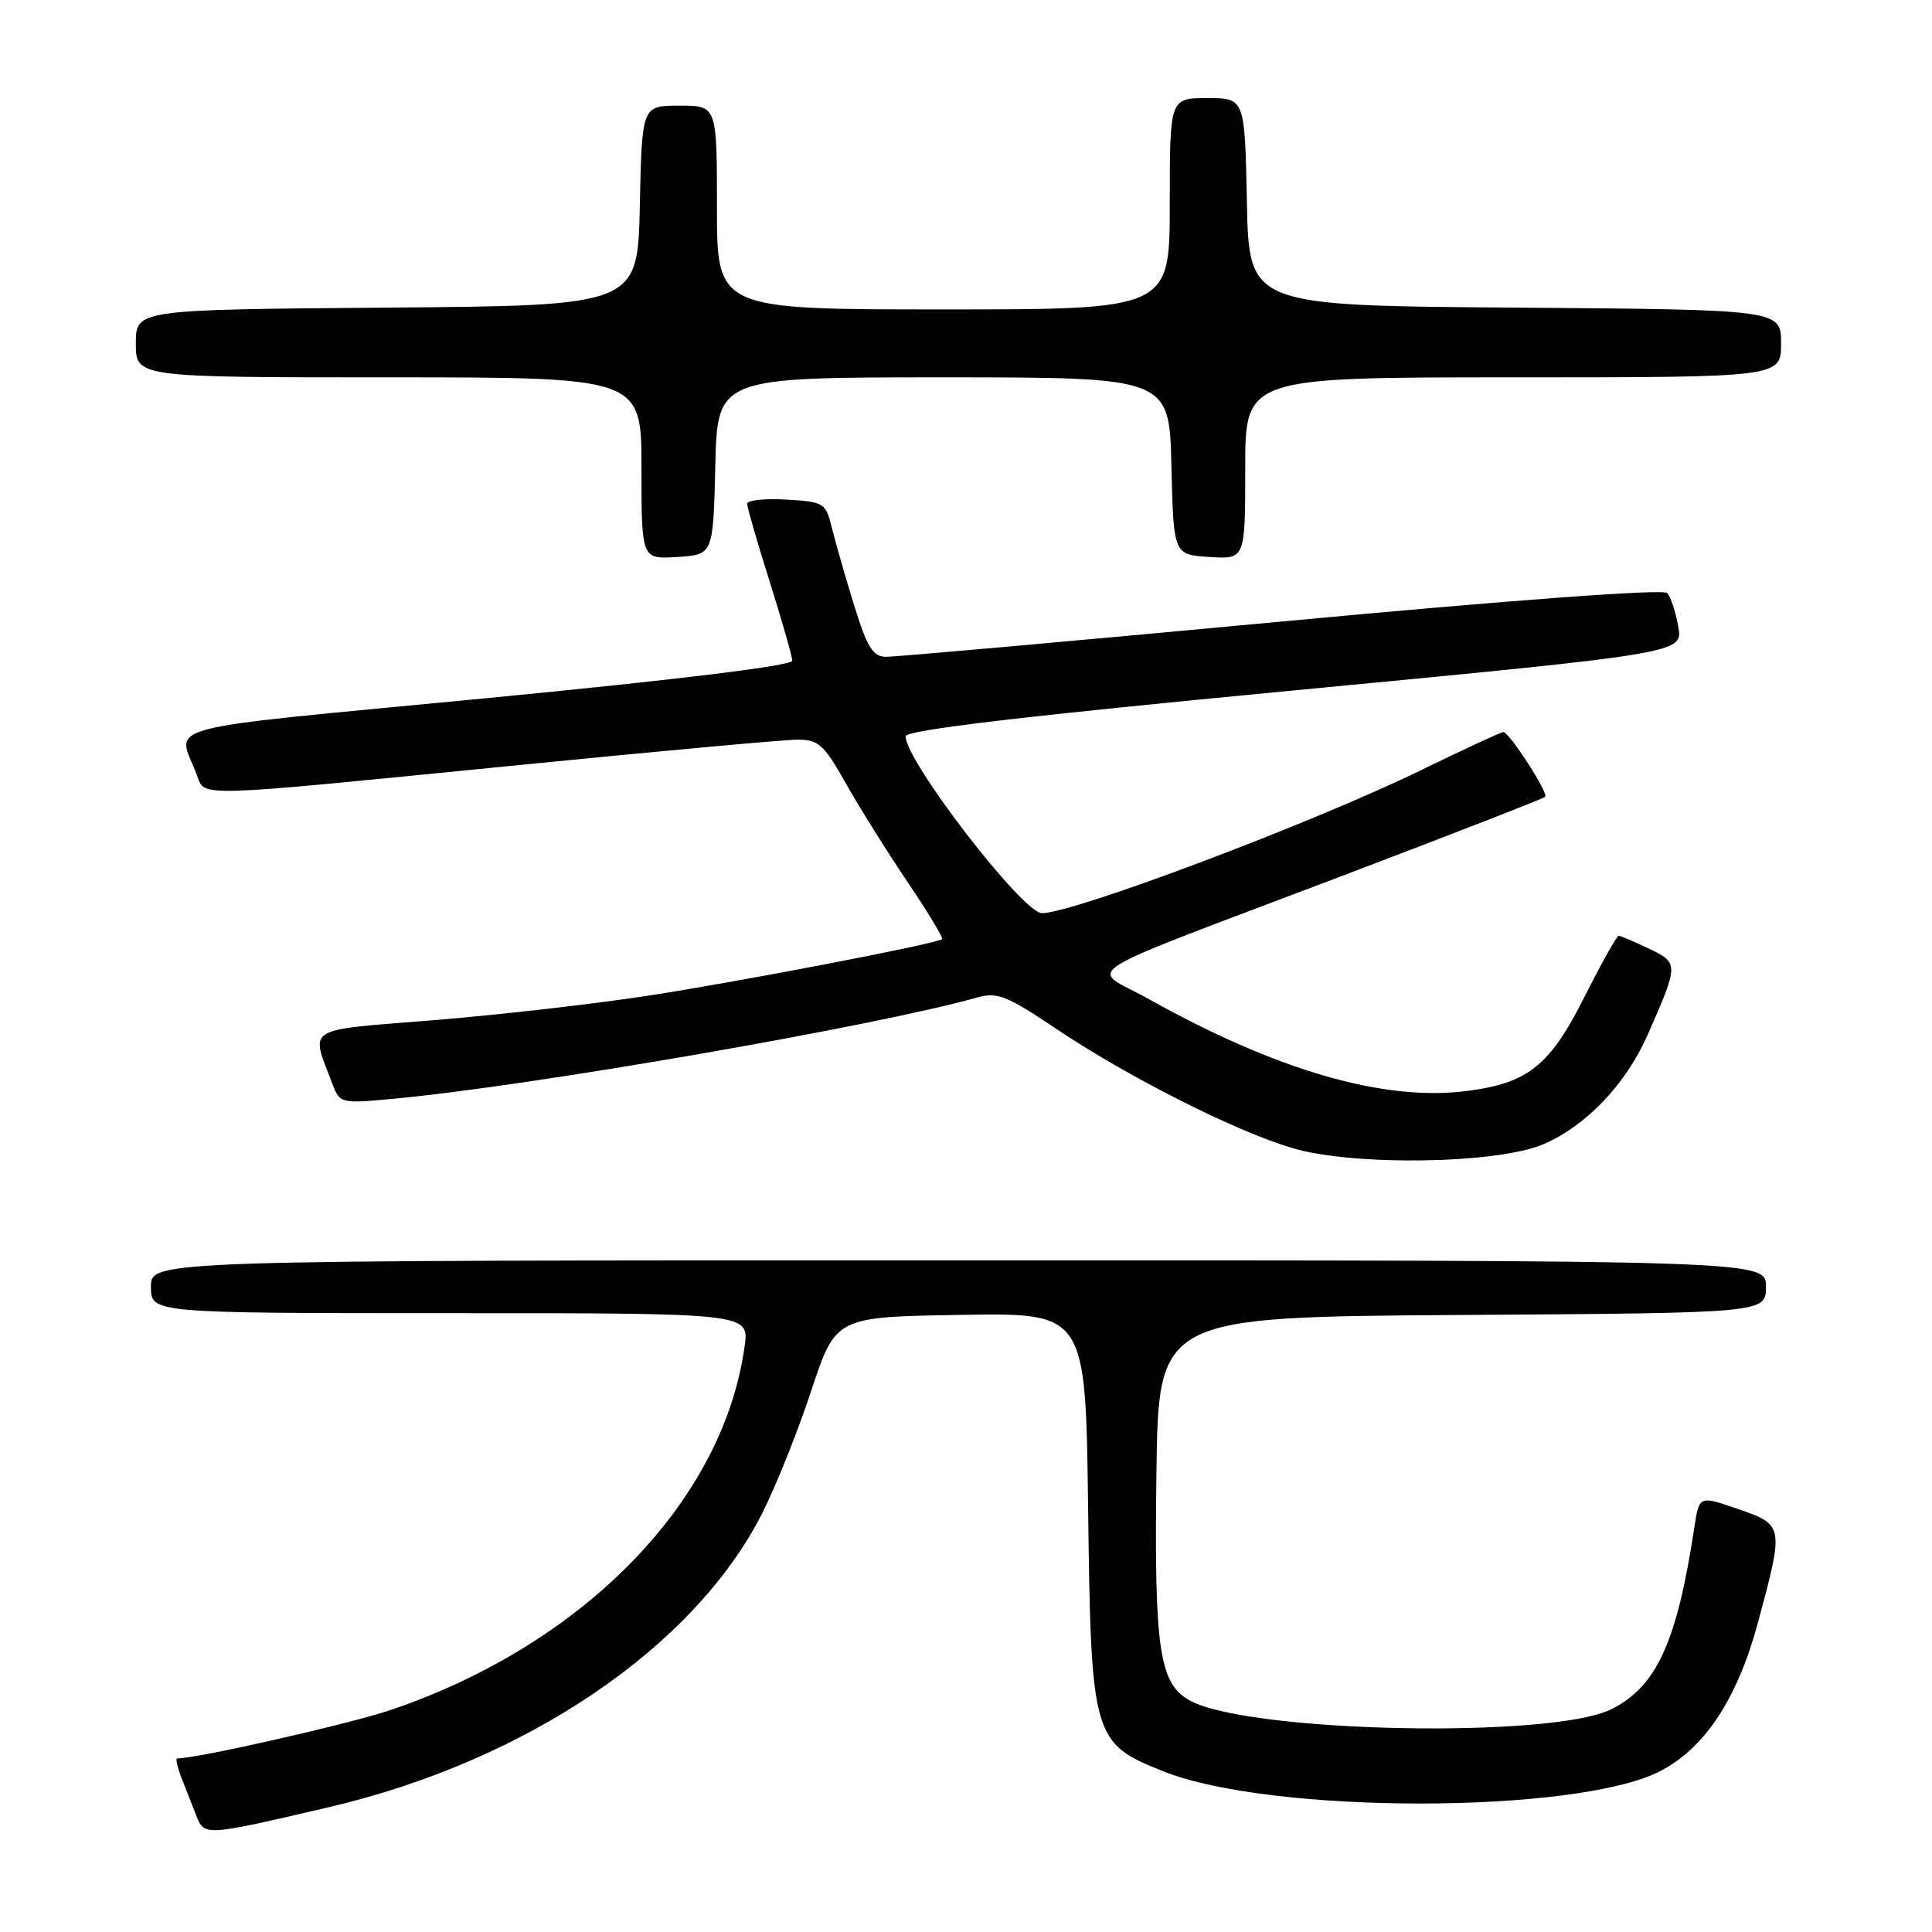 <?xml version="1.0" encoding="UTF-8" standalone="no"?>
<!DOCTYPE svg PUBLIC "-//W3C//DTD SVG 1.1//EN" "http://www.w3.org/Graphics/SVG/1.1/DTD/svg11.dtd" >
<svg xmlns="http://www.w3.org/2000/svg" xmlns:xlink="http://www.w3.org/1999/xlink" version="1.1" viewBox="0 0 256 256">
 <g >
 <path fill="currentColor"
d=" M 43.50 239.48 C 69.74 233.36 91.96 218.30 100.99 200.53 C 102.79 196.98 105.72 189.67 107.49 184.29 C 110.73 174.50 110.73 174.50 127.29 174.23 C 143.85 173.95 143.85 173.95 144.18 199.73 C 144.56 230.27 144.76 230.97 154.17 234.72 C 168.38 240.40 208.75 240.39 219.91 234.72 C 225.87 231.69 230.21 225.11 232.94 214.99 C 236.40 202.17 236.38 202.05 230.32 199.96 C 225.15 198.17 225.15 198.17 224.52 202.34 C 222.20 217.61 219.52 223.49 213.49 226.49 C 205.68 230.38 165.94 229.61 157.82 225.41 C 153.61 223.23 152.93 218.73 153.23 195.32 C 153.50 174.50 153.50 174.50 193.75 174.24 C 234.00 173.98 234.00 173.98 234.00 170.49 C 234.00 167.00 234.00 167.00 127.00 167.00 C 20.00 167.00 20.00 167.00 20.00 170.50 C 20.00 174.00 20.00 174.00 59.64 174.00 C 99.27 174.00 99.27 174.00 98.67 178.36 C 95.86 198.88 77.42 217.85 51.84 226.56 C 46.36 228.42 26.20 233.00 23.47 233.00 C 23.24 233.00 23.49 234.12 24.02 235.50 C 24.56 236.88 25.44 239.12 25.97 240.48 C 27.08 243.33 26.98 243.33 43.50 239.48 Z  M 204.50 151.62 C 210.17 149.19 215.43 143.67 218.32 137.13 C 222.46 127.72 222.46 127.59 218.47 125.69 C 216.53 124.76 214.73 124.00 214.48 124.00 C 214.23 124.00 212.21 127.61 209.98 132.03 C 205.35 141.26 202.46 143.55 194.21 144.58 C 183.29 145.94 169.10 141.82 152.22 132.38 C 144.33 127.97 141.06 130.04 177.92 116.03 C 192.46 110.51 204.53 105.81 204.75 105.58 C 205.22 105.11 199.98 97.00 199.20 97.00 C 198.91 97.00 194.00 99.27 188.30 102.05 C 173.94 109.05 142.25 121.00 138.06 121.00 C 135.52 121.00 120.00 100.86 120.00 97.57 C 120.00 96.74 135.42 94.92 171.50 91.48 C 223.01 86.56 223.01 86.56 222.38 83.03 C 222.04 81.09 221.37 79.08 220.91 78.58 C 220.39 78.02 200.31 79.50 169.78 82.36 C 142.12 84.95 118.55 87.05 117.39 87.03 C 115.66 87.01 114.90 85.77 113.19 80.25 C 112.04 76.54 110.72 71.92 110.24 70.00 C 109.41 66.62 109.21 66.49 104.19 66.20 C 101.34 66.03 99.00 66.28 99.00 66.75 C 99.00 67.22 100.34 71.85 101.98 77.05 C 103.62 82.25 104.97 86.97 104.98 87.55 C 104.99 88.21 89.74 90.07 64.50 92.51 C 19.53 96.84 23.50 95.78 26.11 102.75 C 27.18 105.63 25.43 105.68 67.50 101.50 C 86.75 99.58 103.92 98.01 105.65 98.01 C 108.46 98.00 109.17 98.64 112.05 103.75 C 113.83 106.91 117.51 112.80 120.23 116.83 C 122.95 120.86 125.02 124.29 124.84 124.44 C 124.08 125.06 97.62 130.15 85.50 131.99 C 78.35 133.08 65.61 134.53 57.20 135.20 C 40.17 136.57 41.13 135.96 44.03 143.58 C 45.04 146.23 45.11 146.25 52.27 145.58 C 70.52 143.87 115.97 135.98 129.50 132.17 C 132.12 131.43 133.41 131.93 139.75 136.19 C 149.42 142.69 163.65 149.88 171.29 152.14 C 179.38 154.53 198.40 154.23 204.50 151.62 Z  M 94.78 61.75 C 95.06 50.00 95.06 50.00 125.00 50.00 C 154.94 50.00 154.94 50.00 155.22 61.75 C 155.50 73.50 155.50 73.50 160.25 73.80 C 165.00 74.11 165.00 74.11 165.00 62.05 C 165.00 50.00 165.00 50.00 200.50 50.00 C 236.00 50.00 236.00 50.00 236.00 45.51 C 236.00 41.03 236.00 41.03 200.75 40.76 C 165.50 40.50 165.50 40.50 165.22 26.75 C 164.94 13.00 164.94 13.00 159.97 13.00 C 155.00 13.00 155.00 13.00 155.00 27.00 C 155.00 41.00 155.00 41.00 125.00 41.00 C 95.00 41.00 95.00 41.00 95.00 27.50 C 95.00 14.00 95.00 14.00 90.03 14.00 C 85.06 14.00 85.06 14.00 84.78 27.25 C 84.50 40.50 84.50 40.50 51.25 40.76 C 18.00 41.03 18.00 41.03 18.00 45.51 C 18.00 50.00 18.00 50.00 51.50 50.00 C 85.00 50.00 85.00 50.00 85.00 62.05 C 85.00 74.11 85.00 74.11 89.75 73.80 C 94.50 73.50 94.50 73.50 94.78 61.75 Z "/>
</g>
</svg>